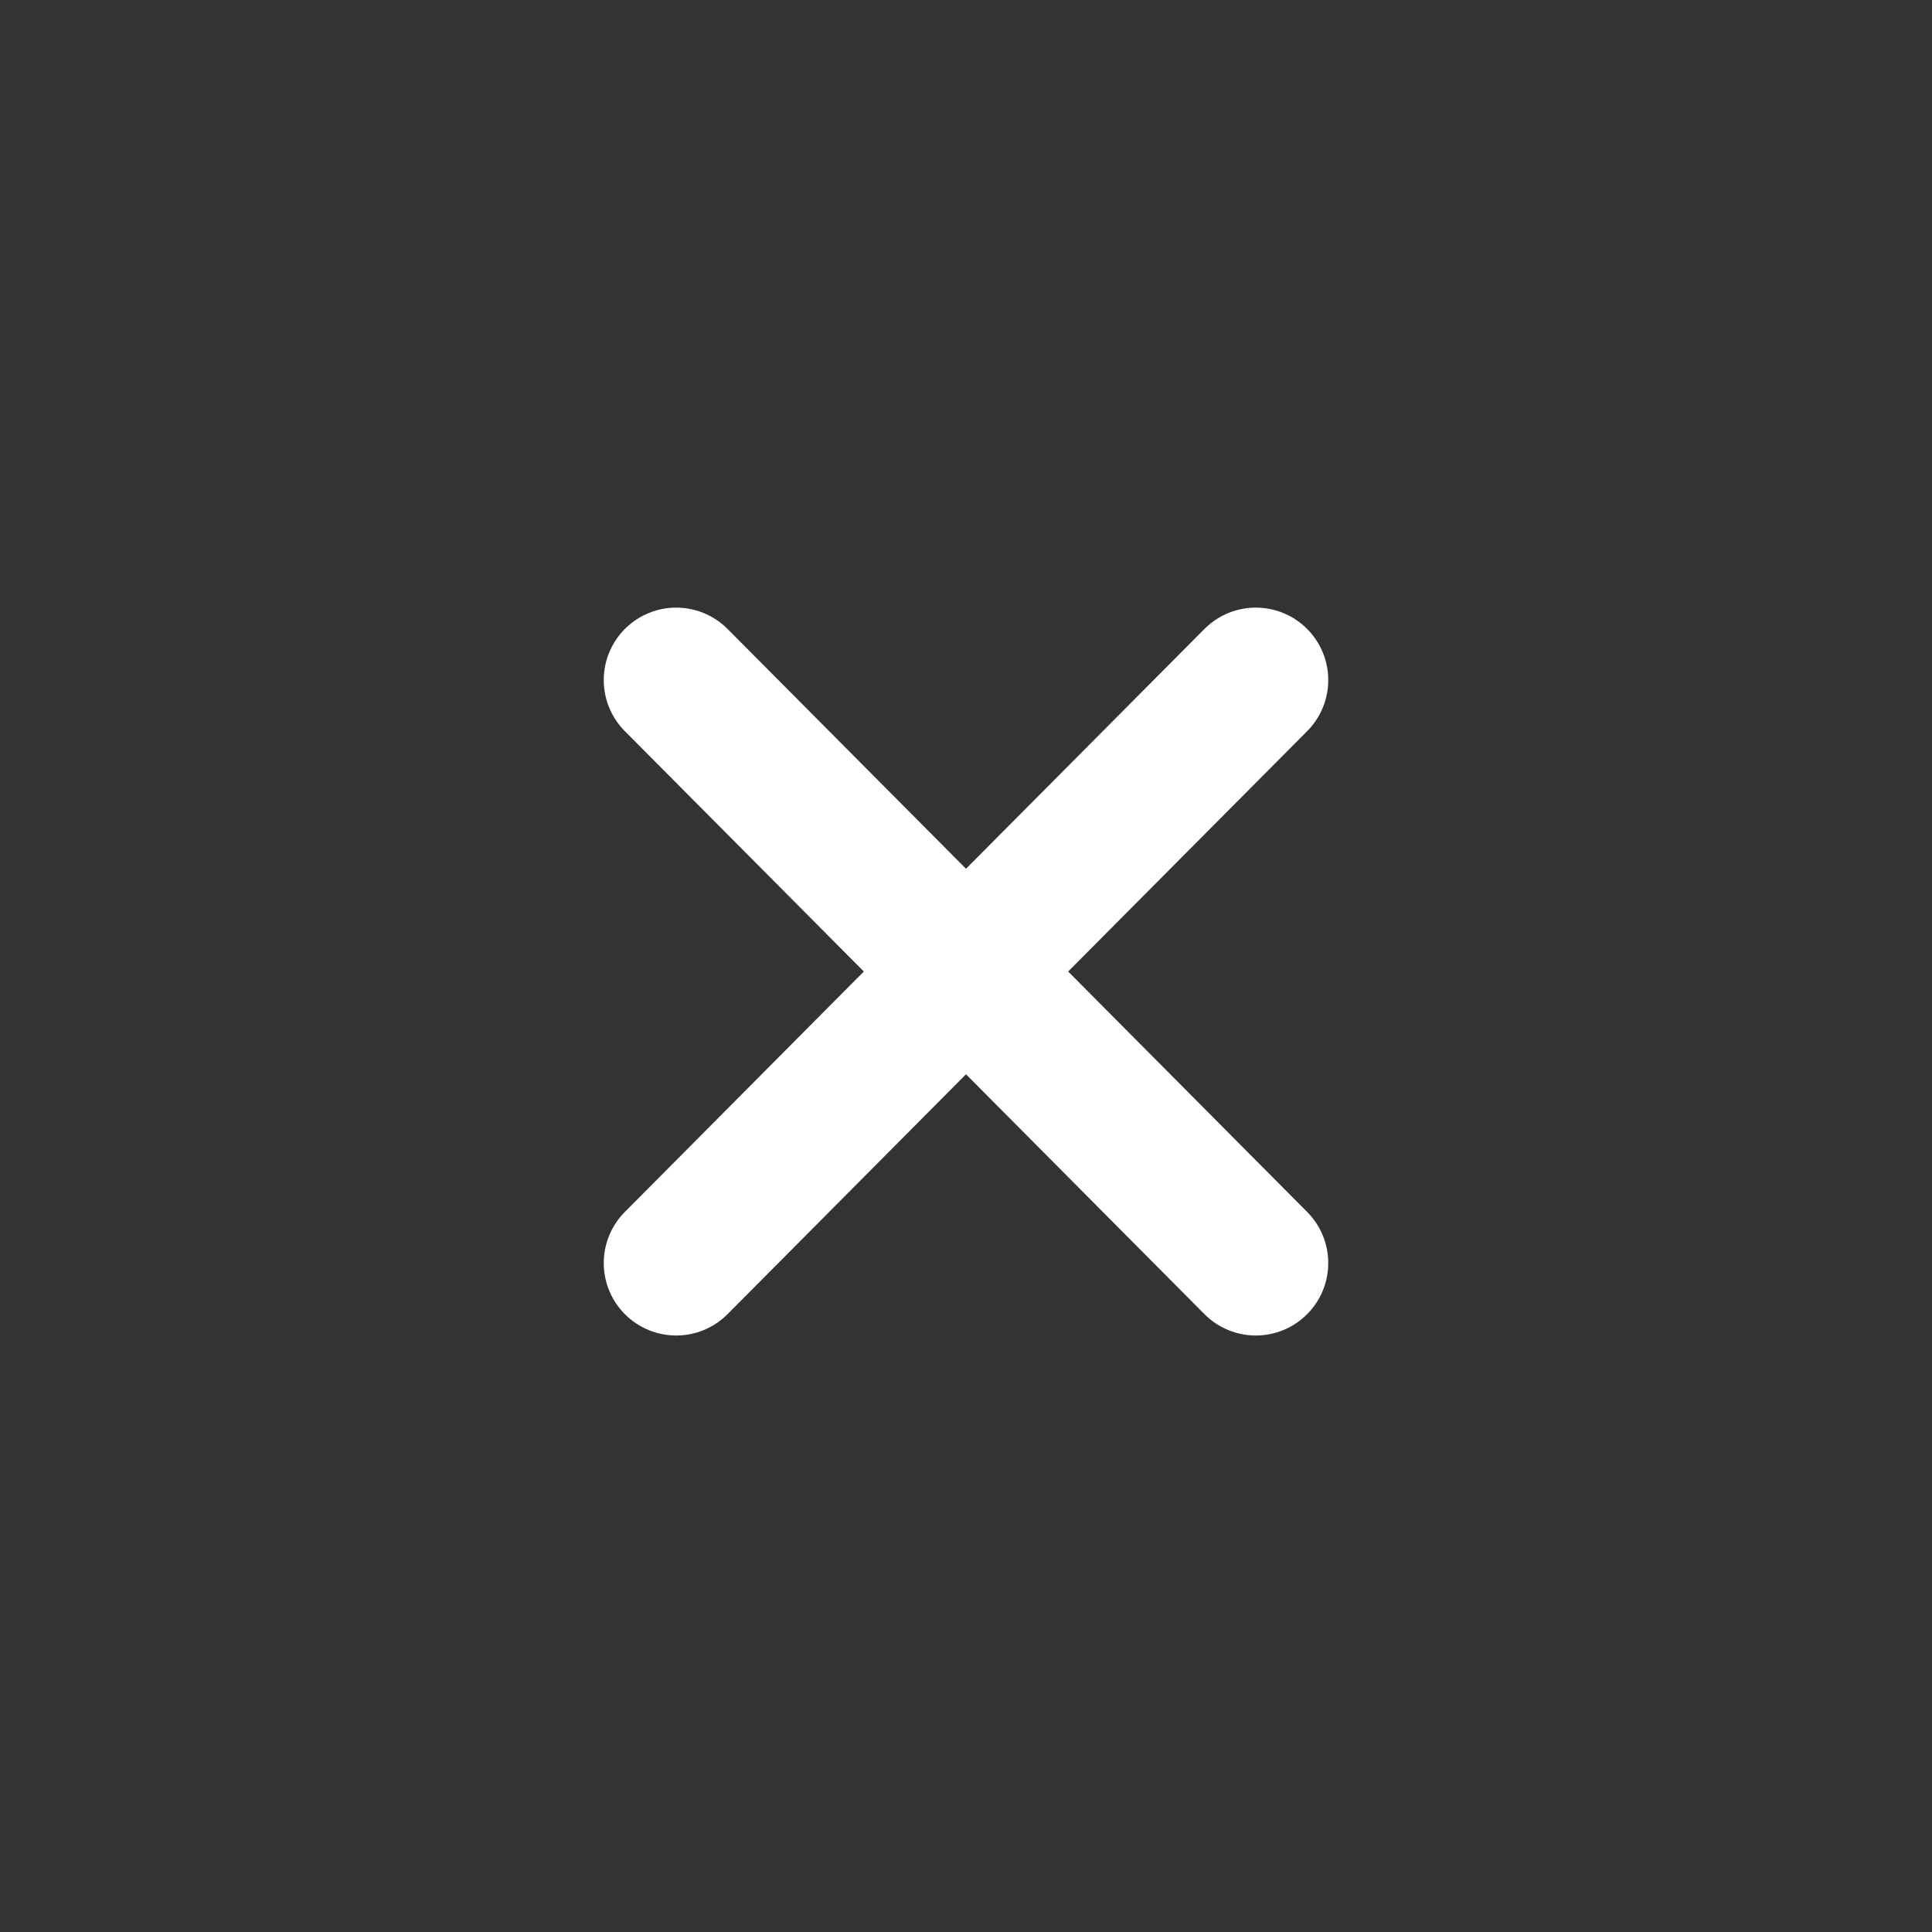 <svg width="20" height="20" viewBox="0 0 20 20" fill="none" xmlns="http://www.w3.org/2000/svg">
<rect x="0" y="0" width="20" height="20" fill="#333333" stroke="none"/>
<path d="M10 10.057L7 13.075M10 10.057L7 7.04M10 10.057L13 7.04M10 10.057L13 13.075" stroke="white" stroke-width="1.5" stroke-miterlimit="10" stroke-linecap="round" stroke-linejoin="round"/>
</svg>
